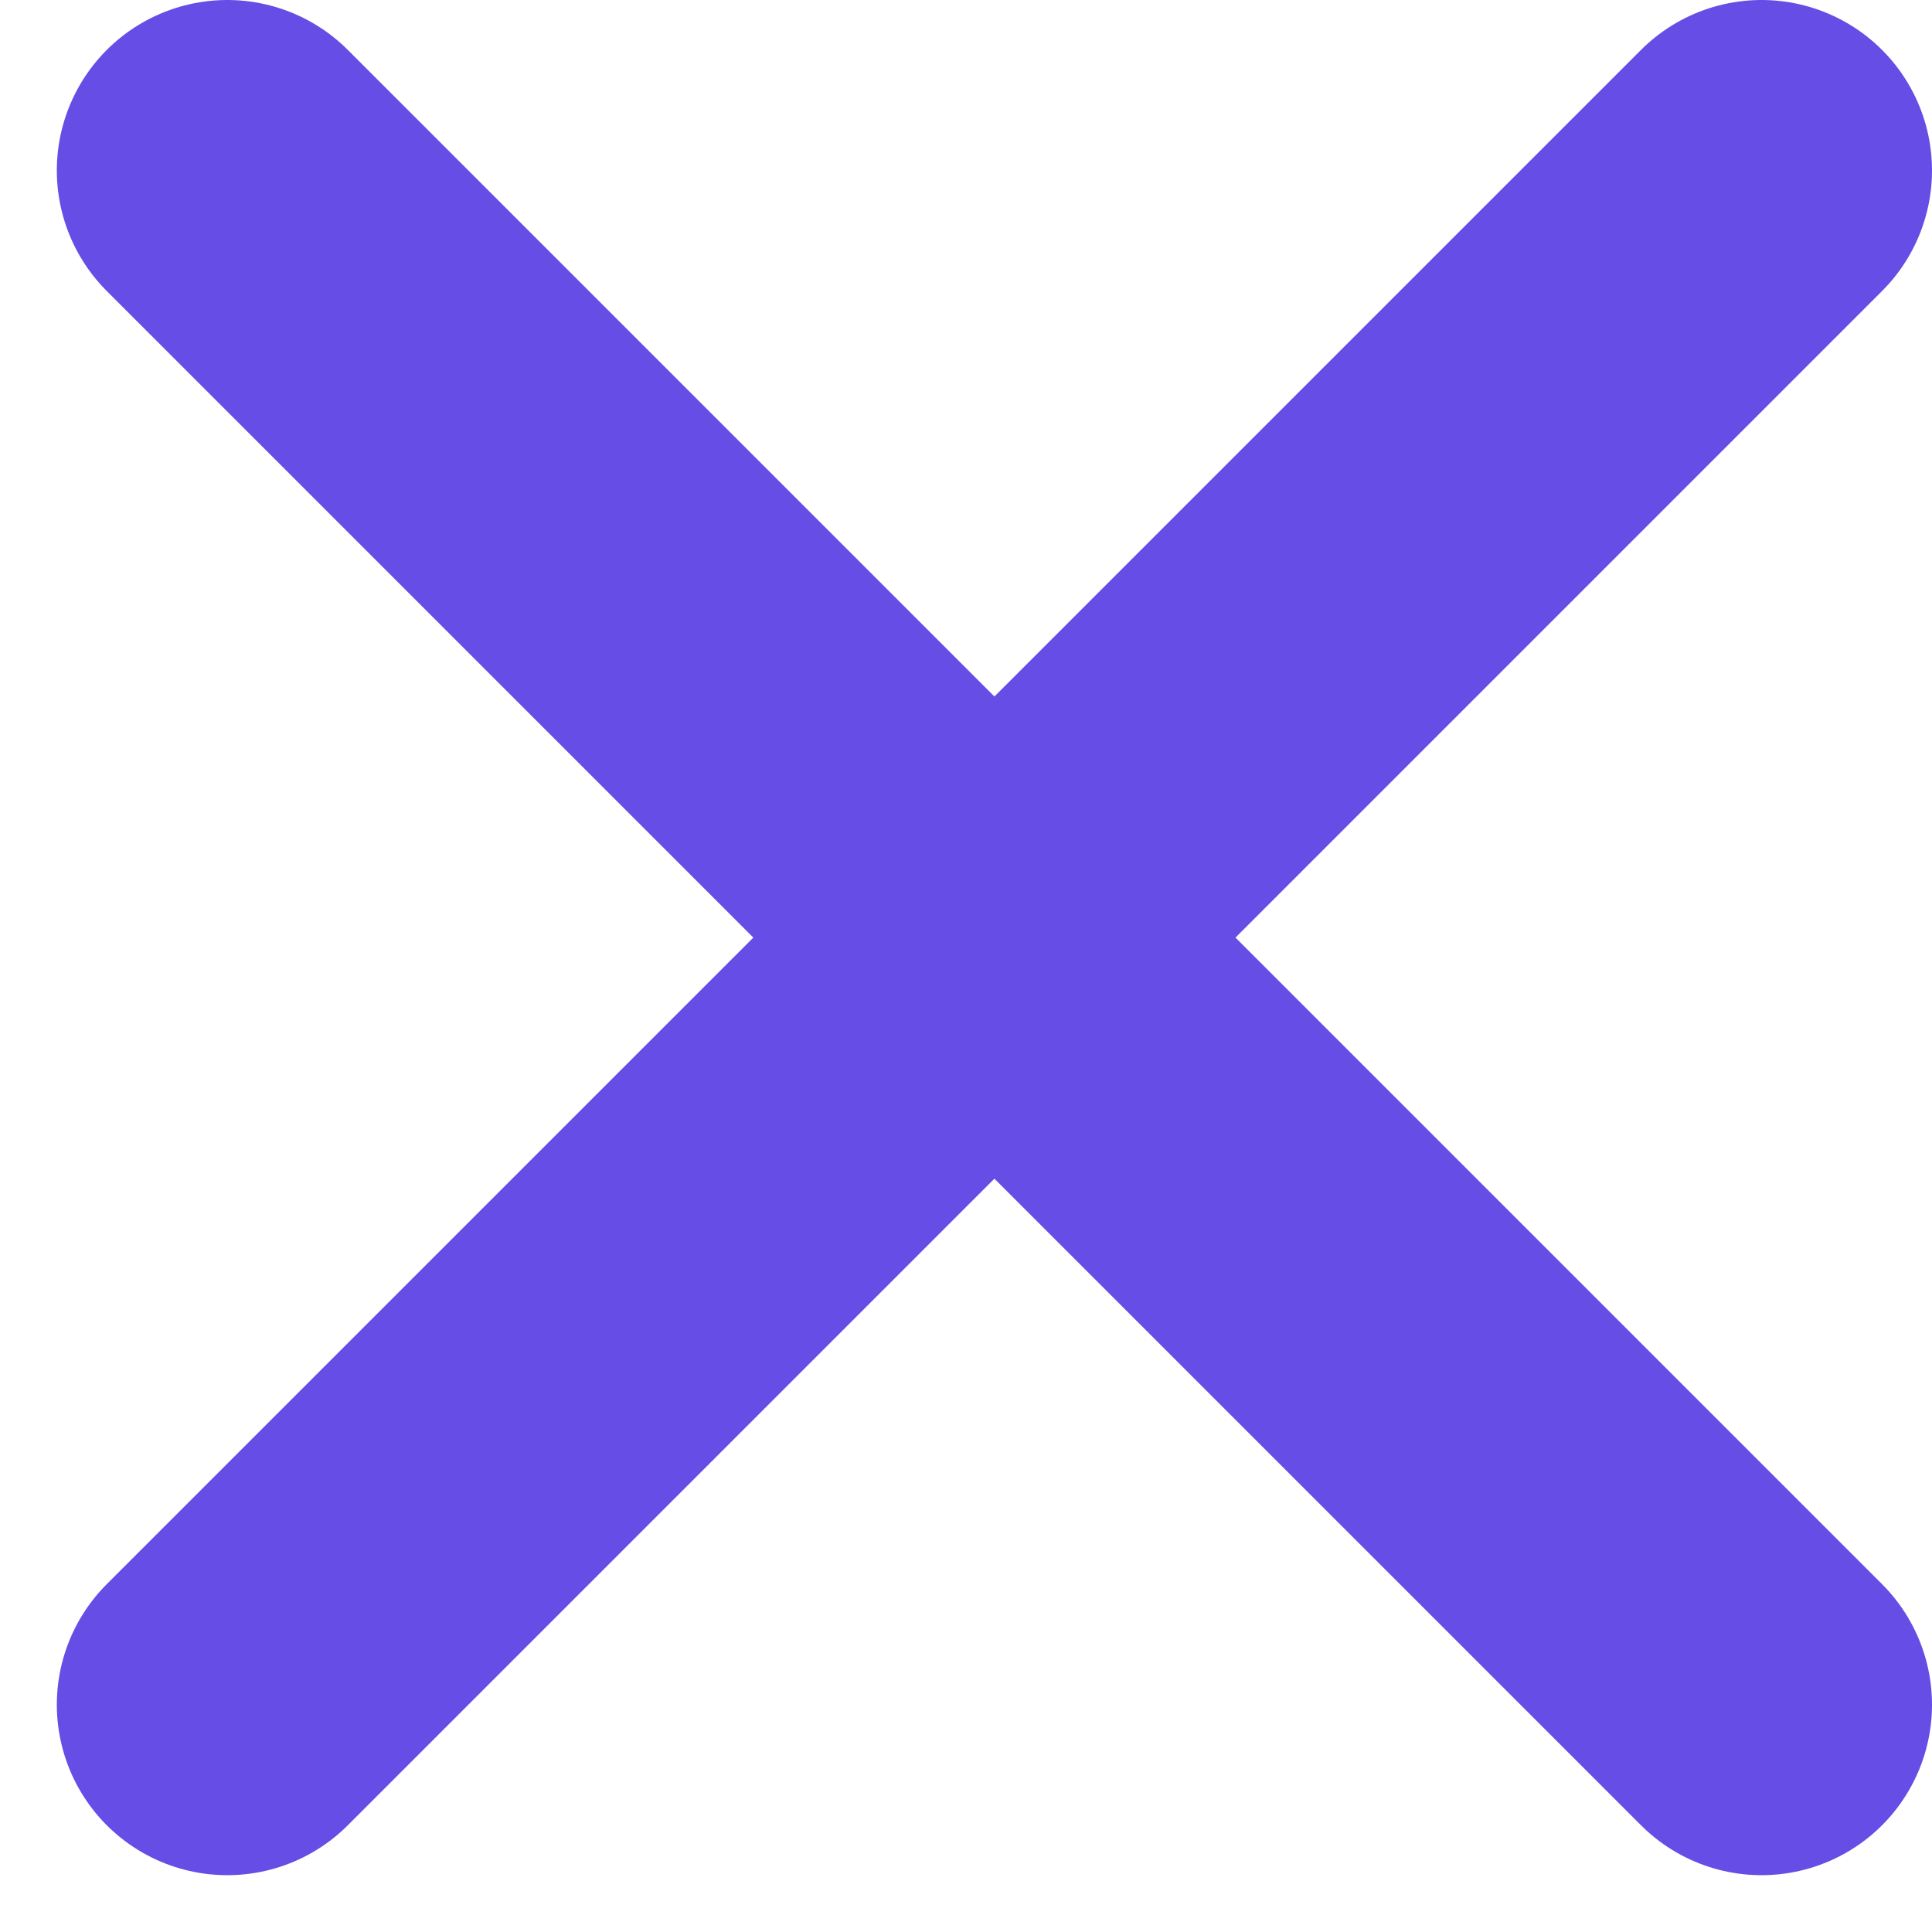 <svg width="17" height="17" viewBox="0 0 17 17" fill="none" xmlns="http://www.w3.org/2000/svg">
<path d="M2 1.5L15.5 15M15.5 1.5L2 15" stroke="#664DE5" stroke-width="3" stroke-linecap="round" stroke-linejoin="round"/>
</svg>
